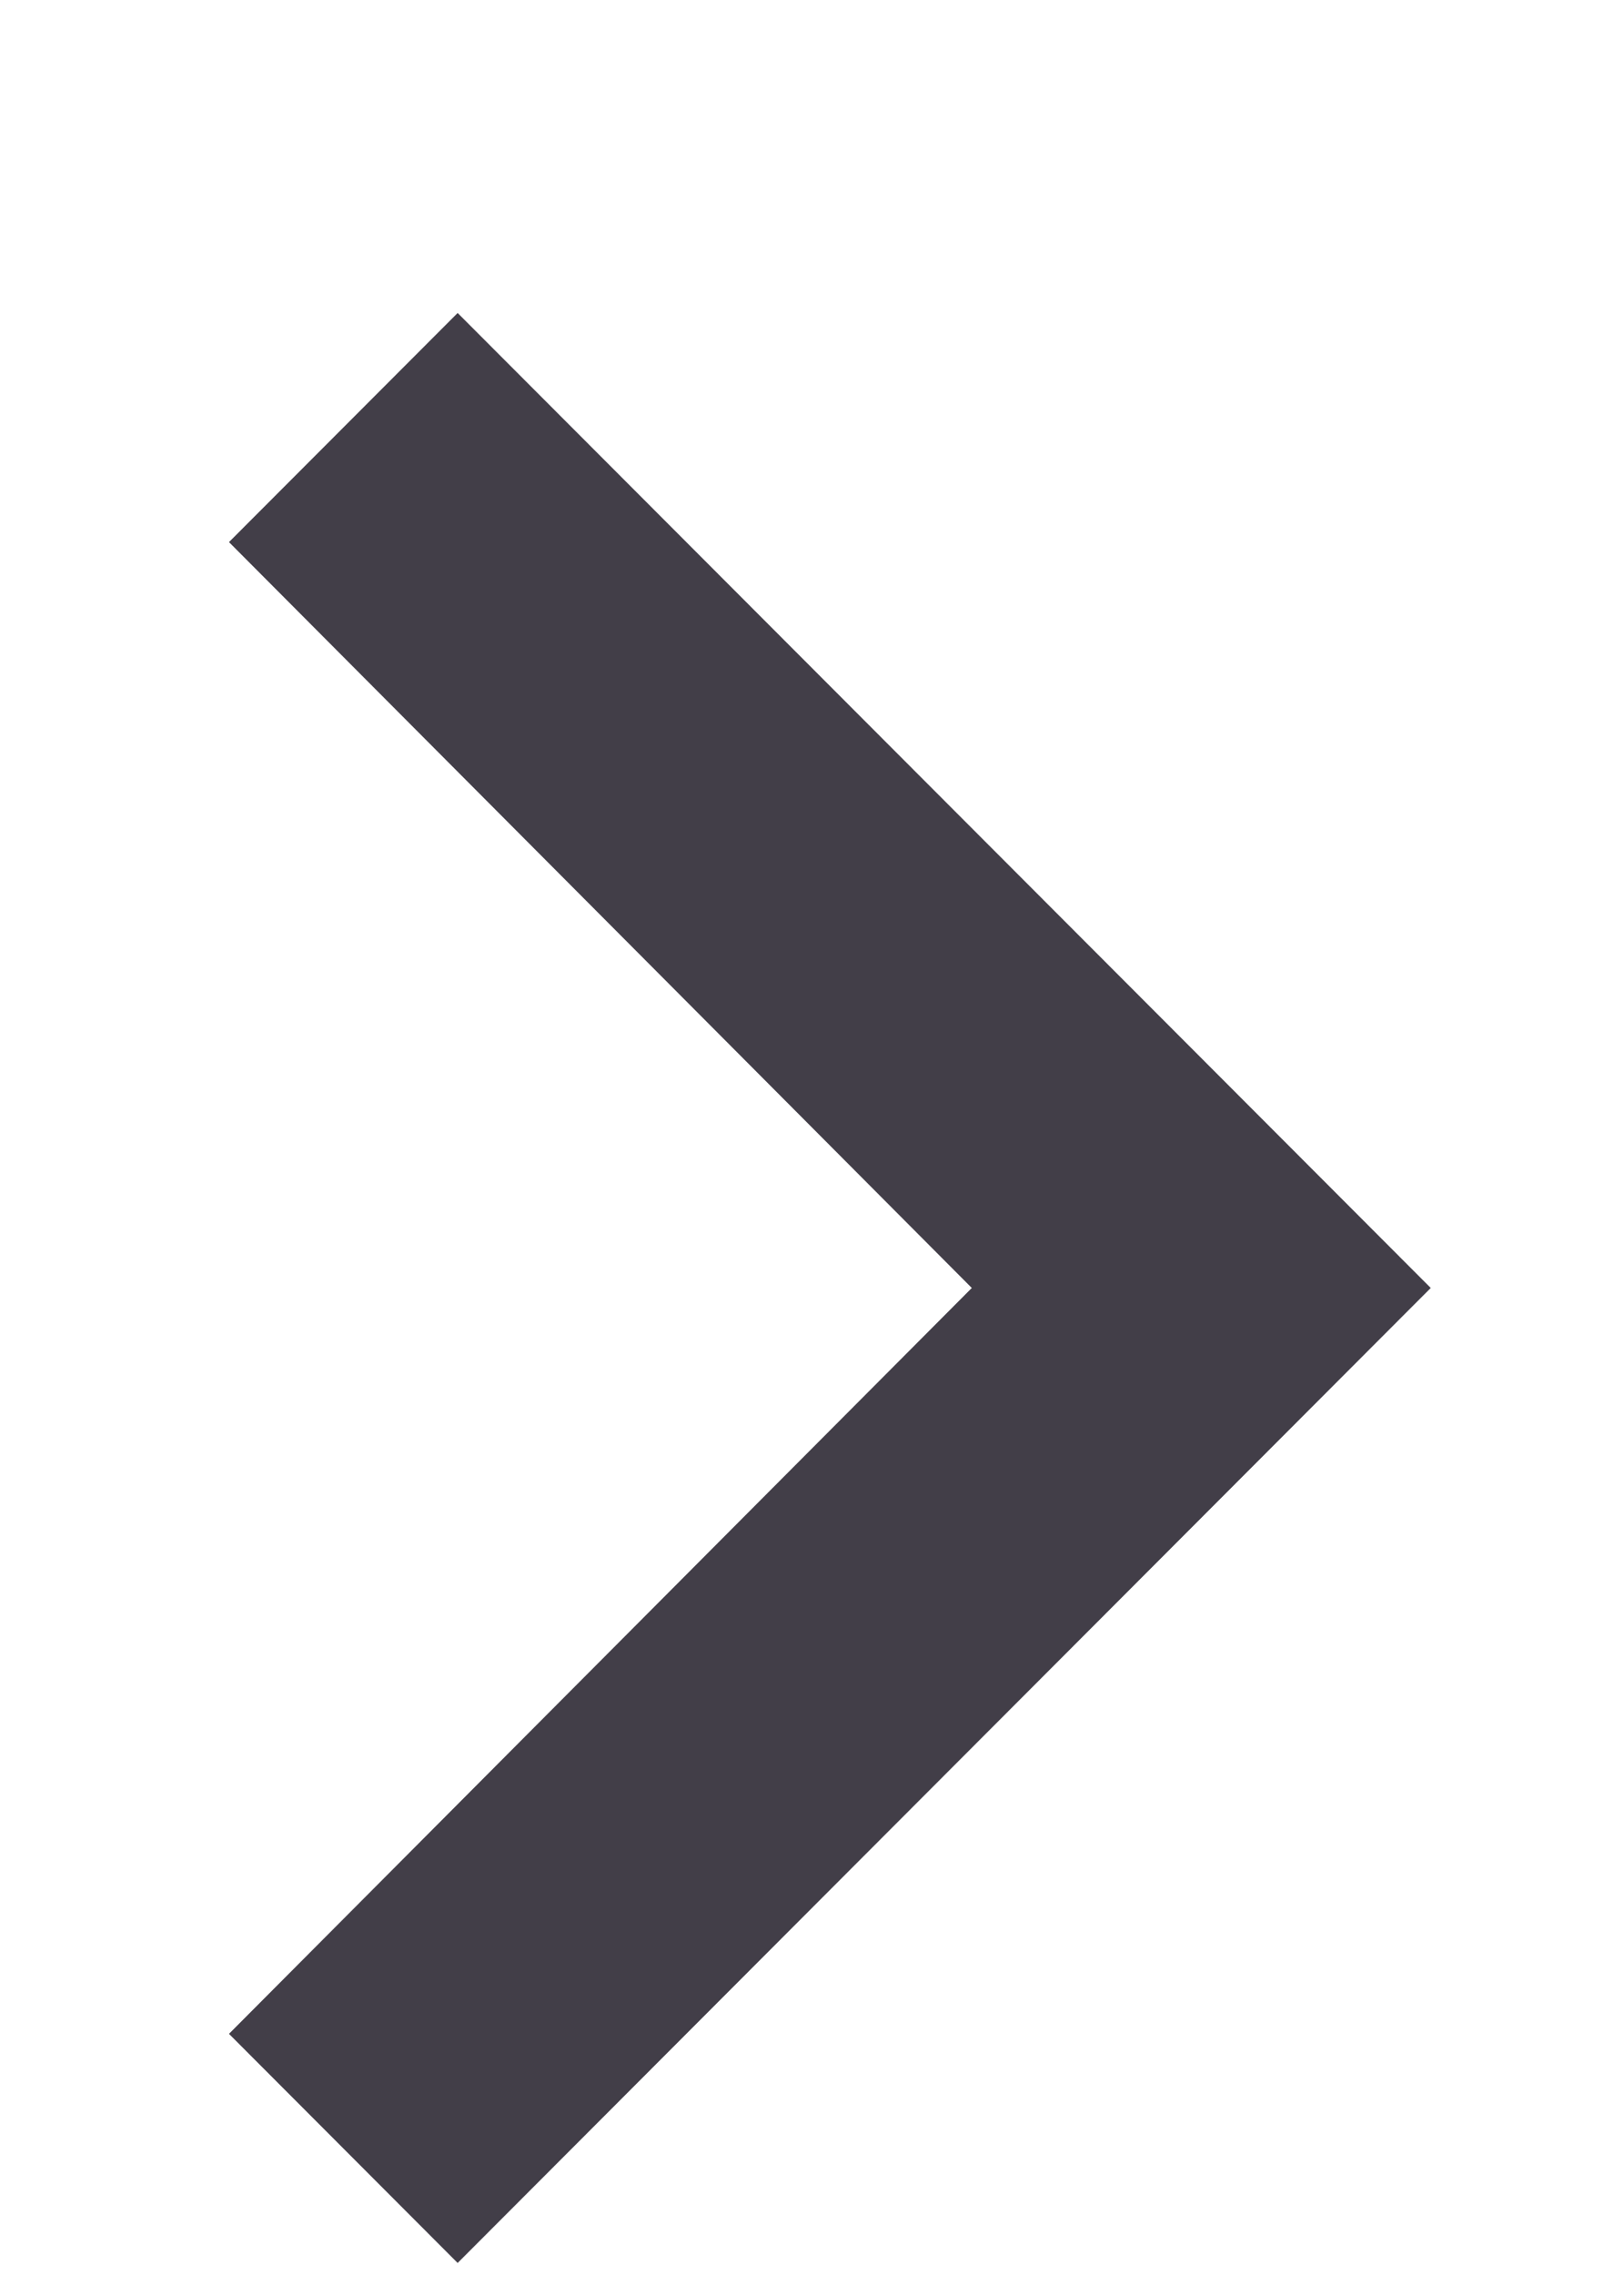 <svg width="5" height="7" viewBox="0 0 5 7" fill="none" xmlns="http://www.w3.org/2000/svg">
<path d="M1.409 0.963L0.705 1.668L2.992 3.963L0.705 6.258L1.409 6.963L4.405 3.963L1.409 0.963Z" fill="#423E48"/>
</svg>
